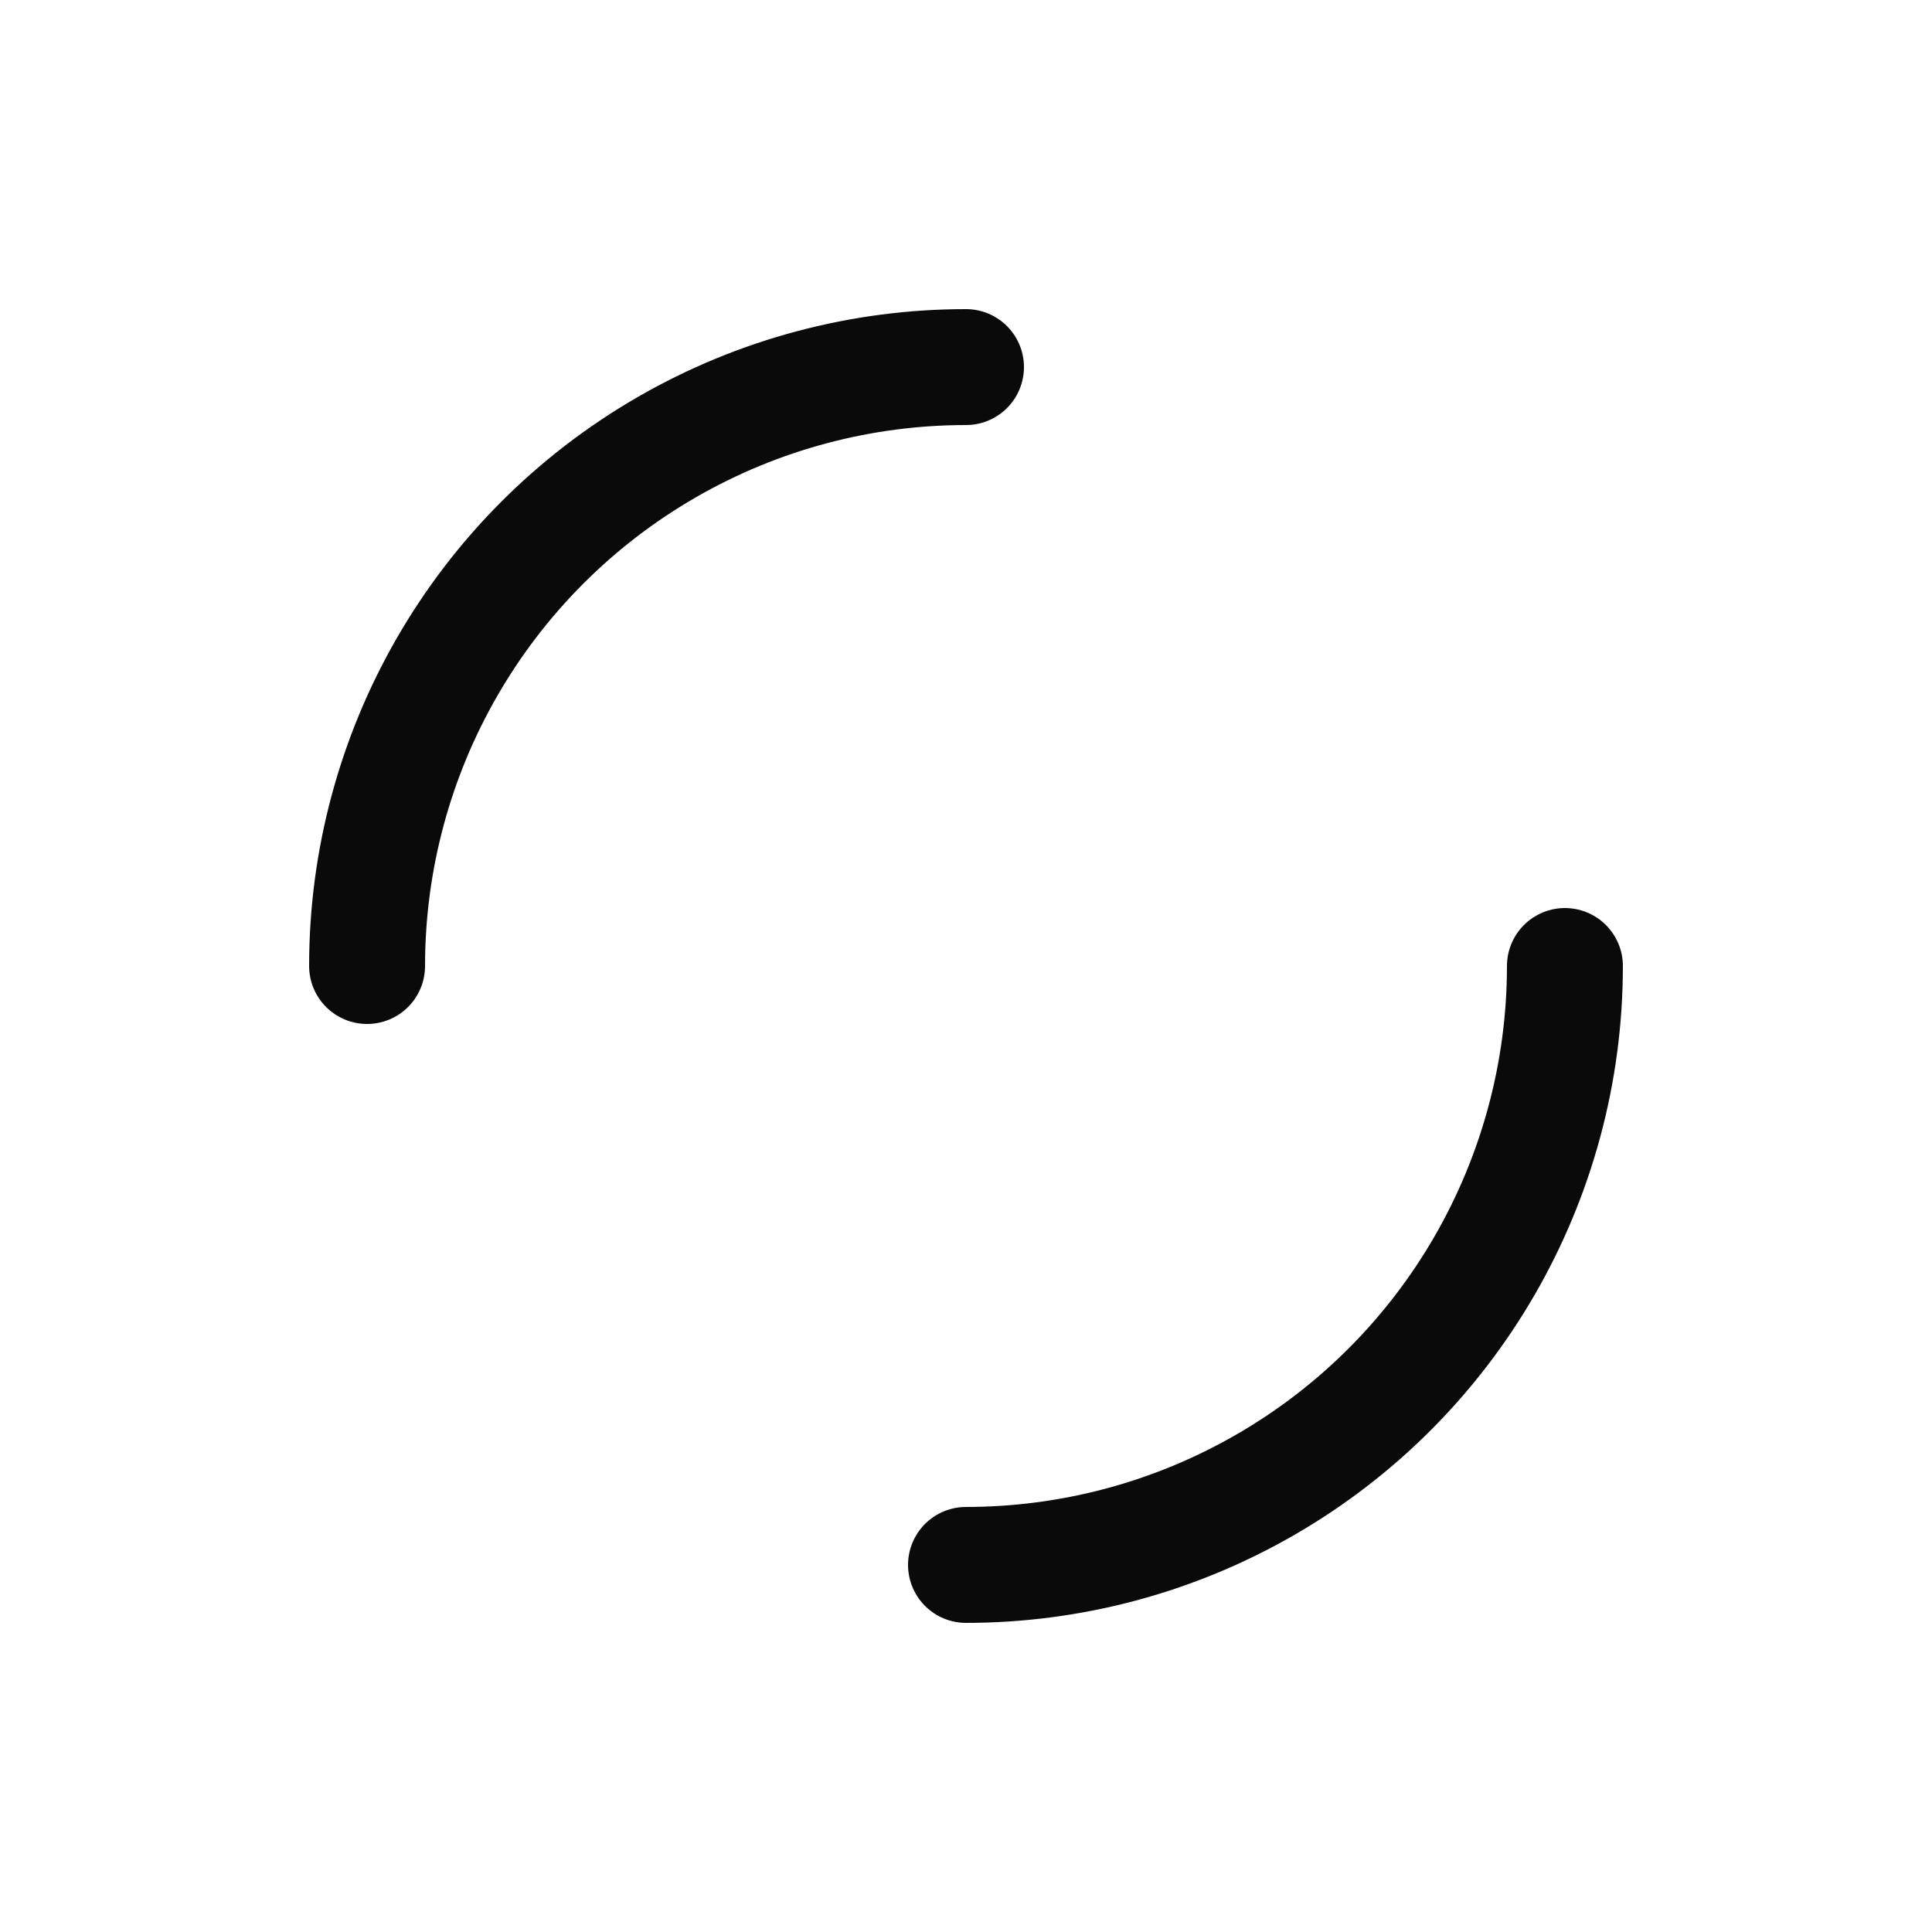 <?xml version="1.0" encoding="utf-8"?>
<svg xmlns="http://www.w3.org/2000/svg" xmlns:xlink="http://www.w3.org/1999/xlink" style="margin: auto; background: none; display: block; shape-rendering: auto;" width="164px" height="164px" viewBox="0 0 100 100" preserveAspectRatio="xMidYMid">
<circle cx="50" cy="50" r="31" stroke-width="6" stroke="#0a0a0a" stroke-dasharray="48.695 48.695" fill="none" stroke-linecap="round">
  <animateTransform attributeName="transform" type="rotate" repeatCount="indefinite" dur="2.857s" keyTimes="0;1" values="0 50 50;360 50 50"></animateTransform>
</circle>
<!-- [ldio] generated by https://loading.io/ --></svg>